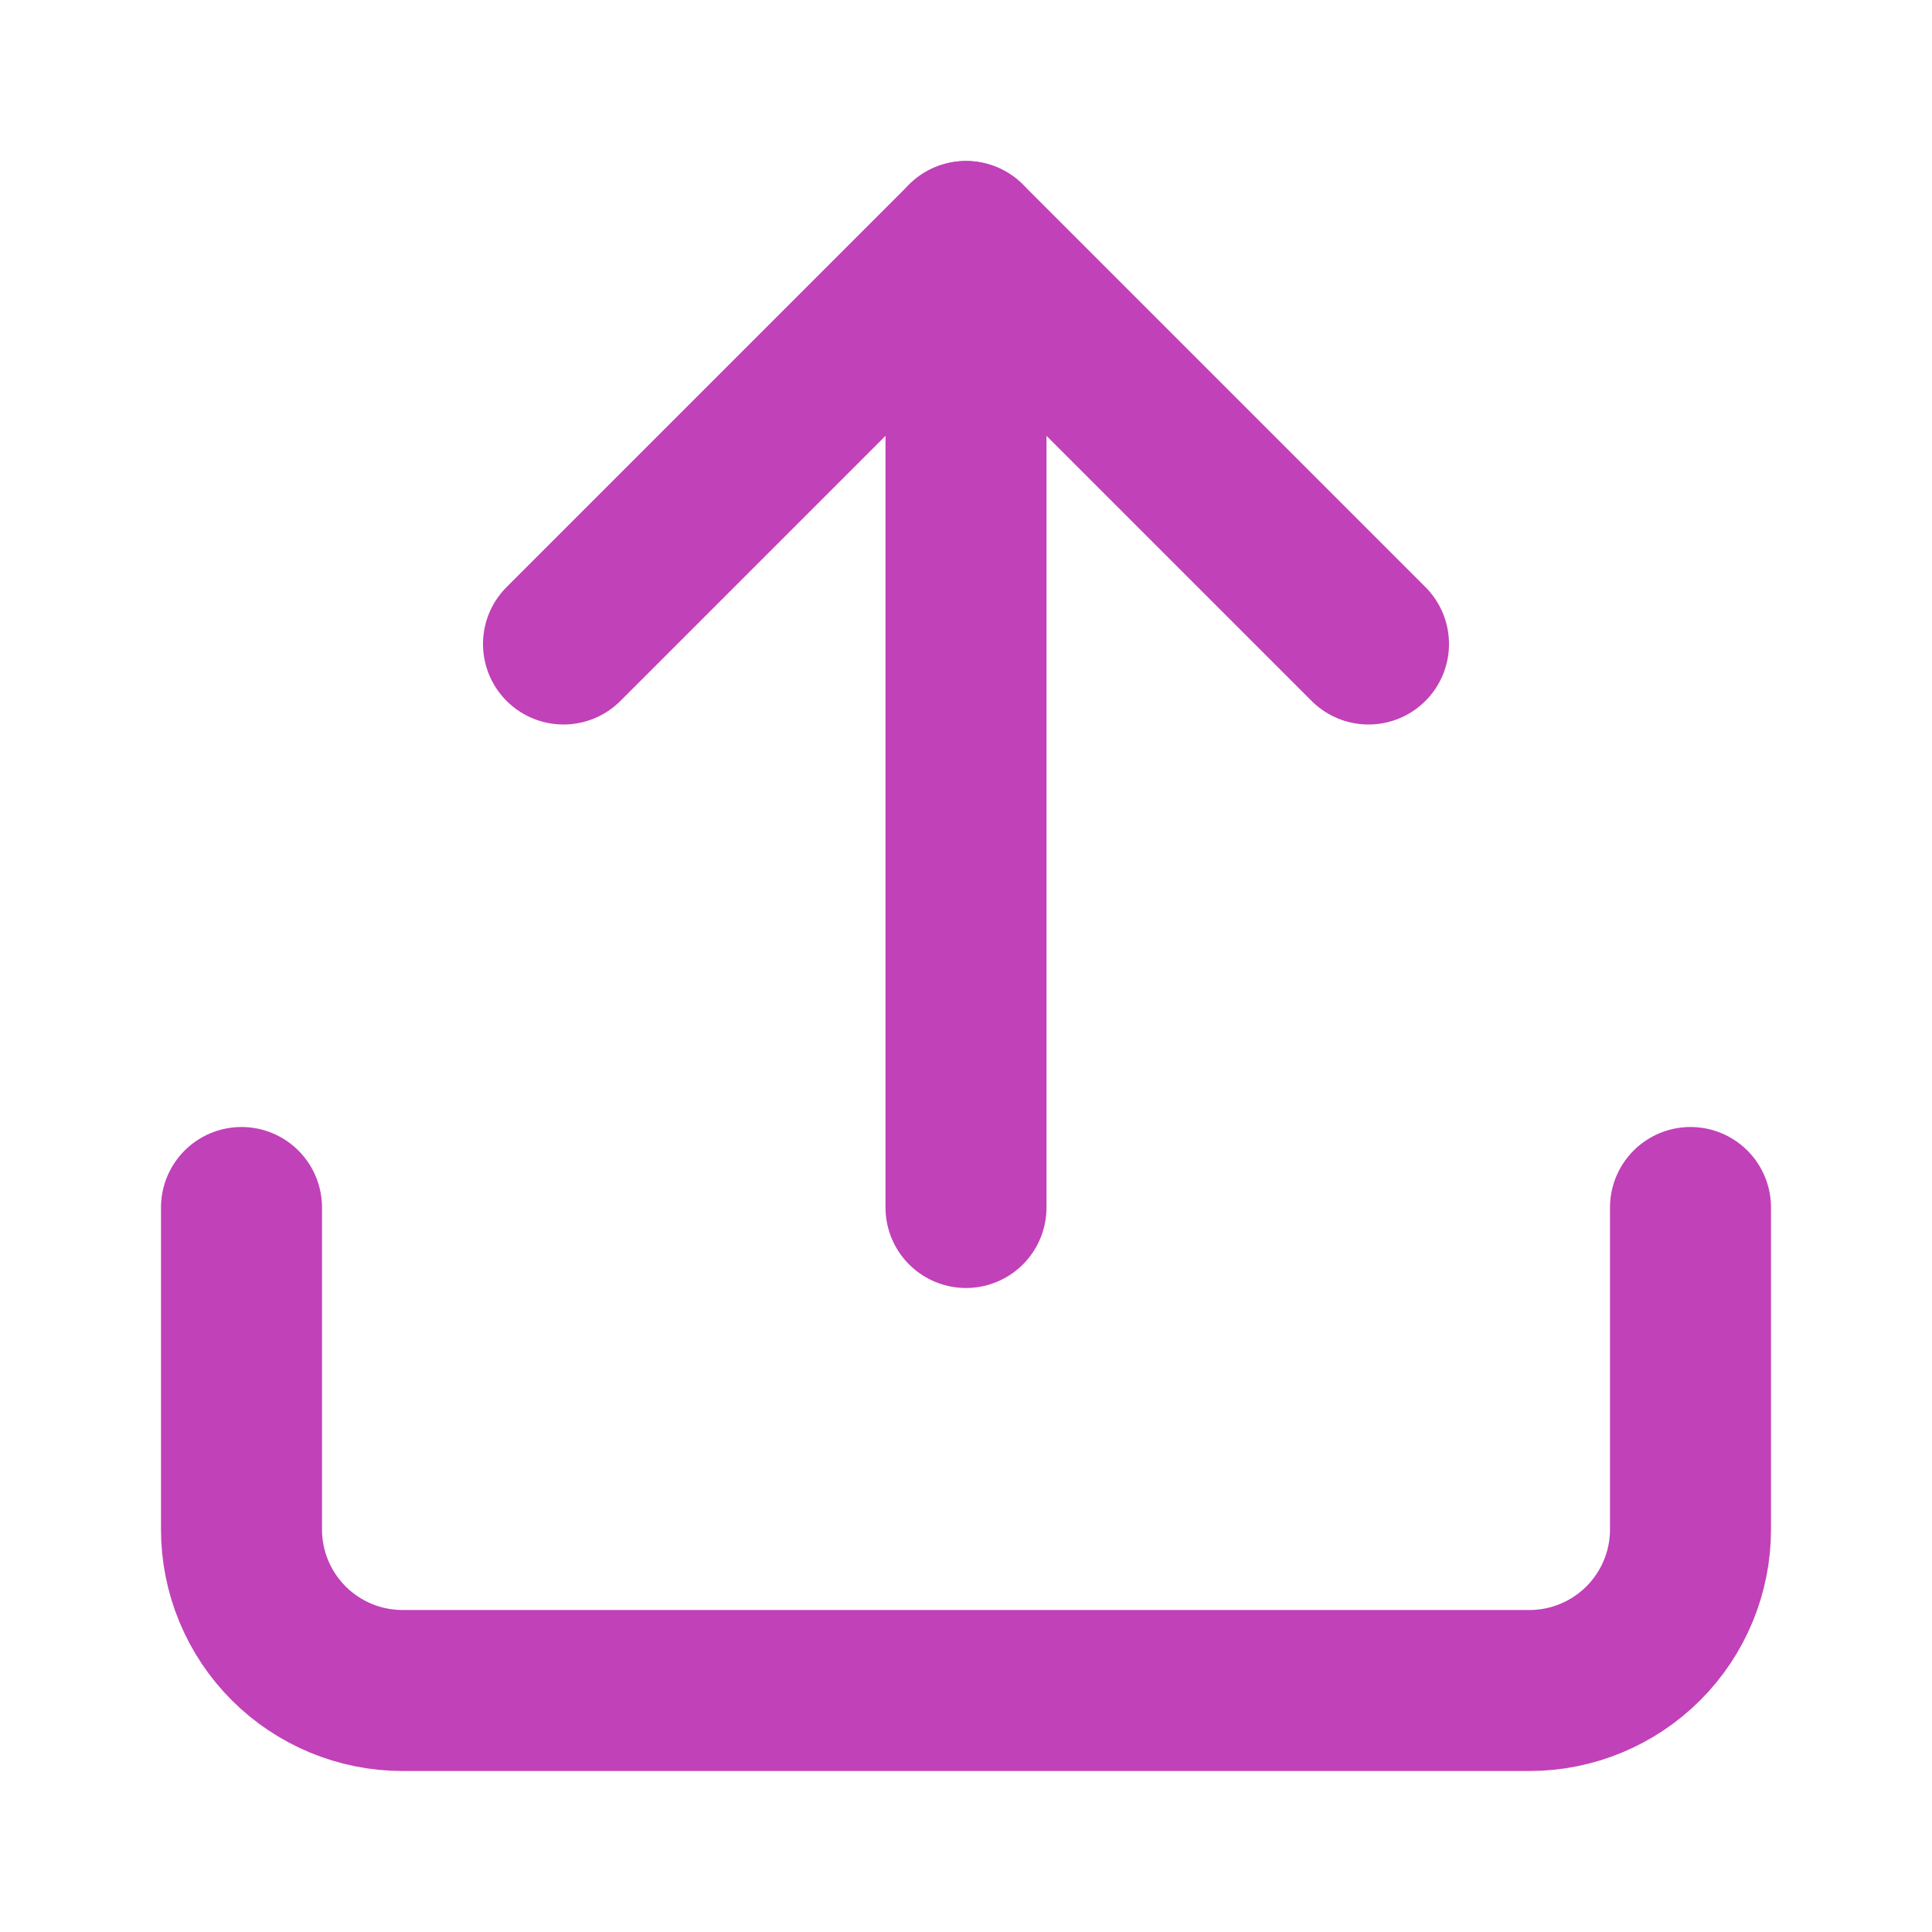 <svg width="24" height="24" viewBox="0 0 24 24" fill="none" xmlns="http://www.w3.org/2000/svg">
<path d="M21 15V19C21 19.53 20.789 20.039 20.414 20.414C20.039 20.789 19.53 21 19 21H5C4.47 21 3.961 20.789 3.586 20.414C3.211 20.039 3 19.53 3 19V15" stroke="#C141B9" stroke-width="2" stroke-linecap="round" stroke-linejoin="round"/>
<path d="M17 8L12 3L7 8" stroke="#C141B9" stroke-width="2" stroke-linecap="round" stroke-linejoin="round"/>
<path d="M12 3V15" stroke="#C141B9" stroke-width="2" stroke-linecap="round" stroke-linejoin="round"/>
</svg>

